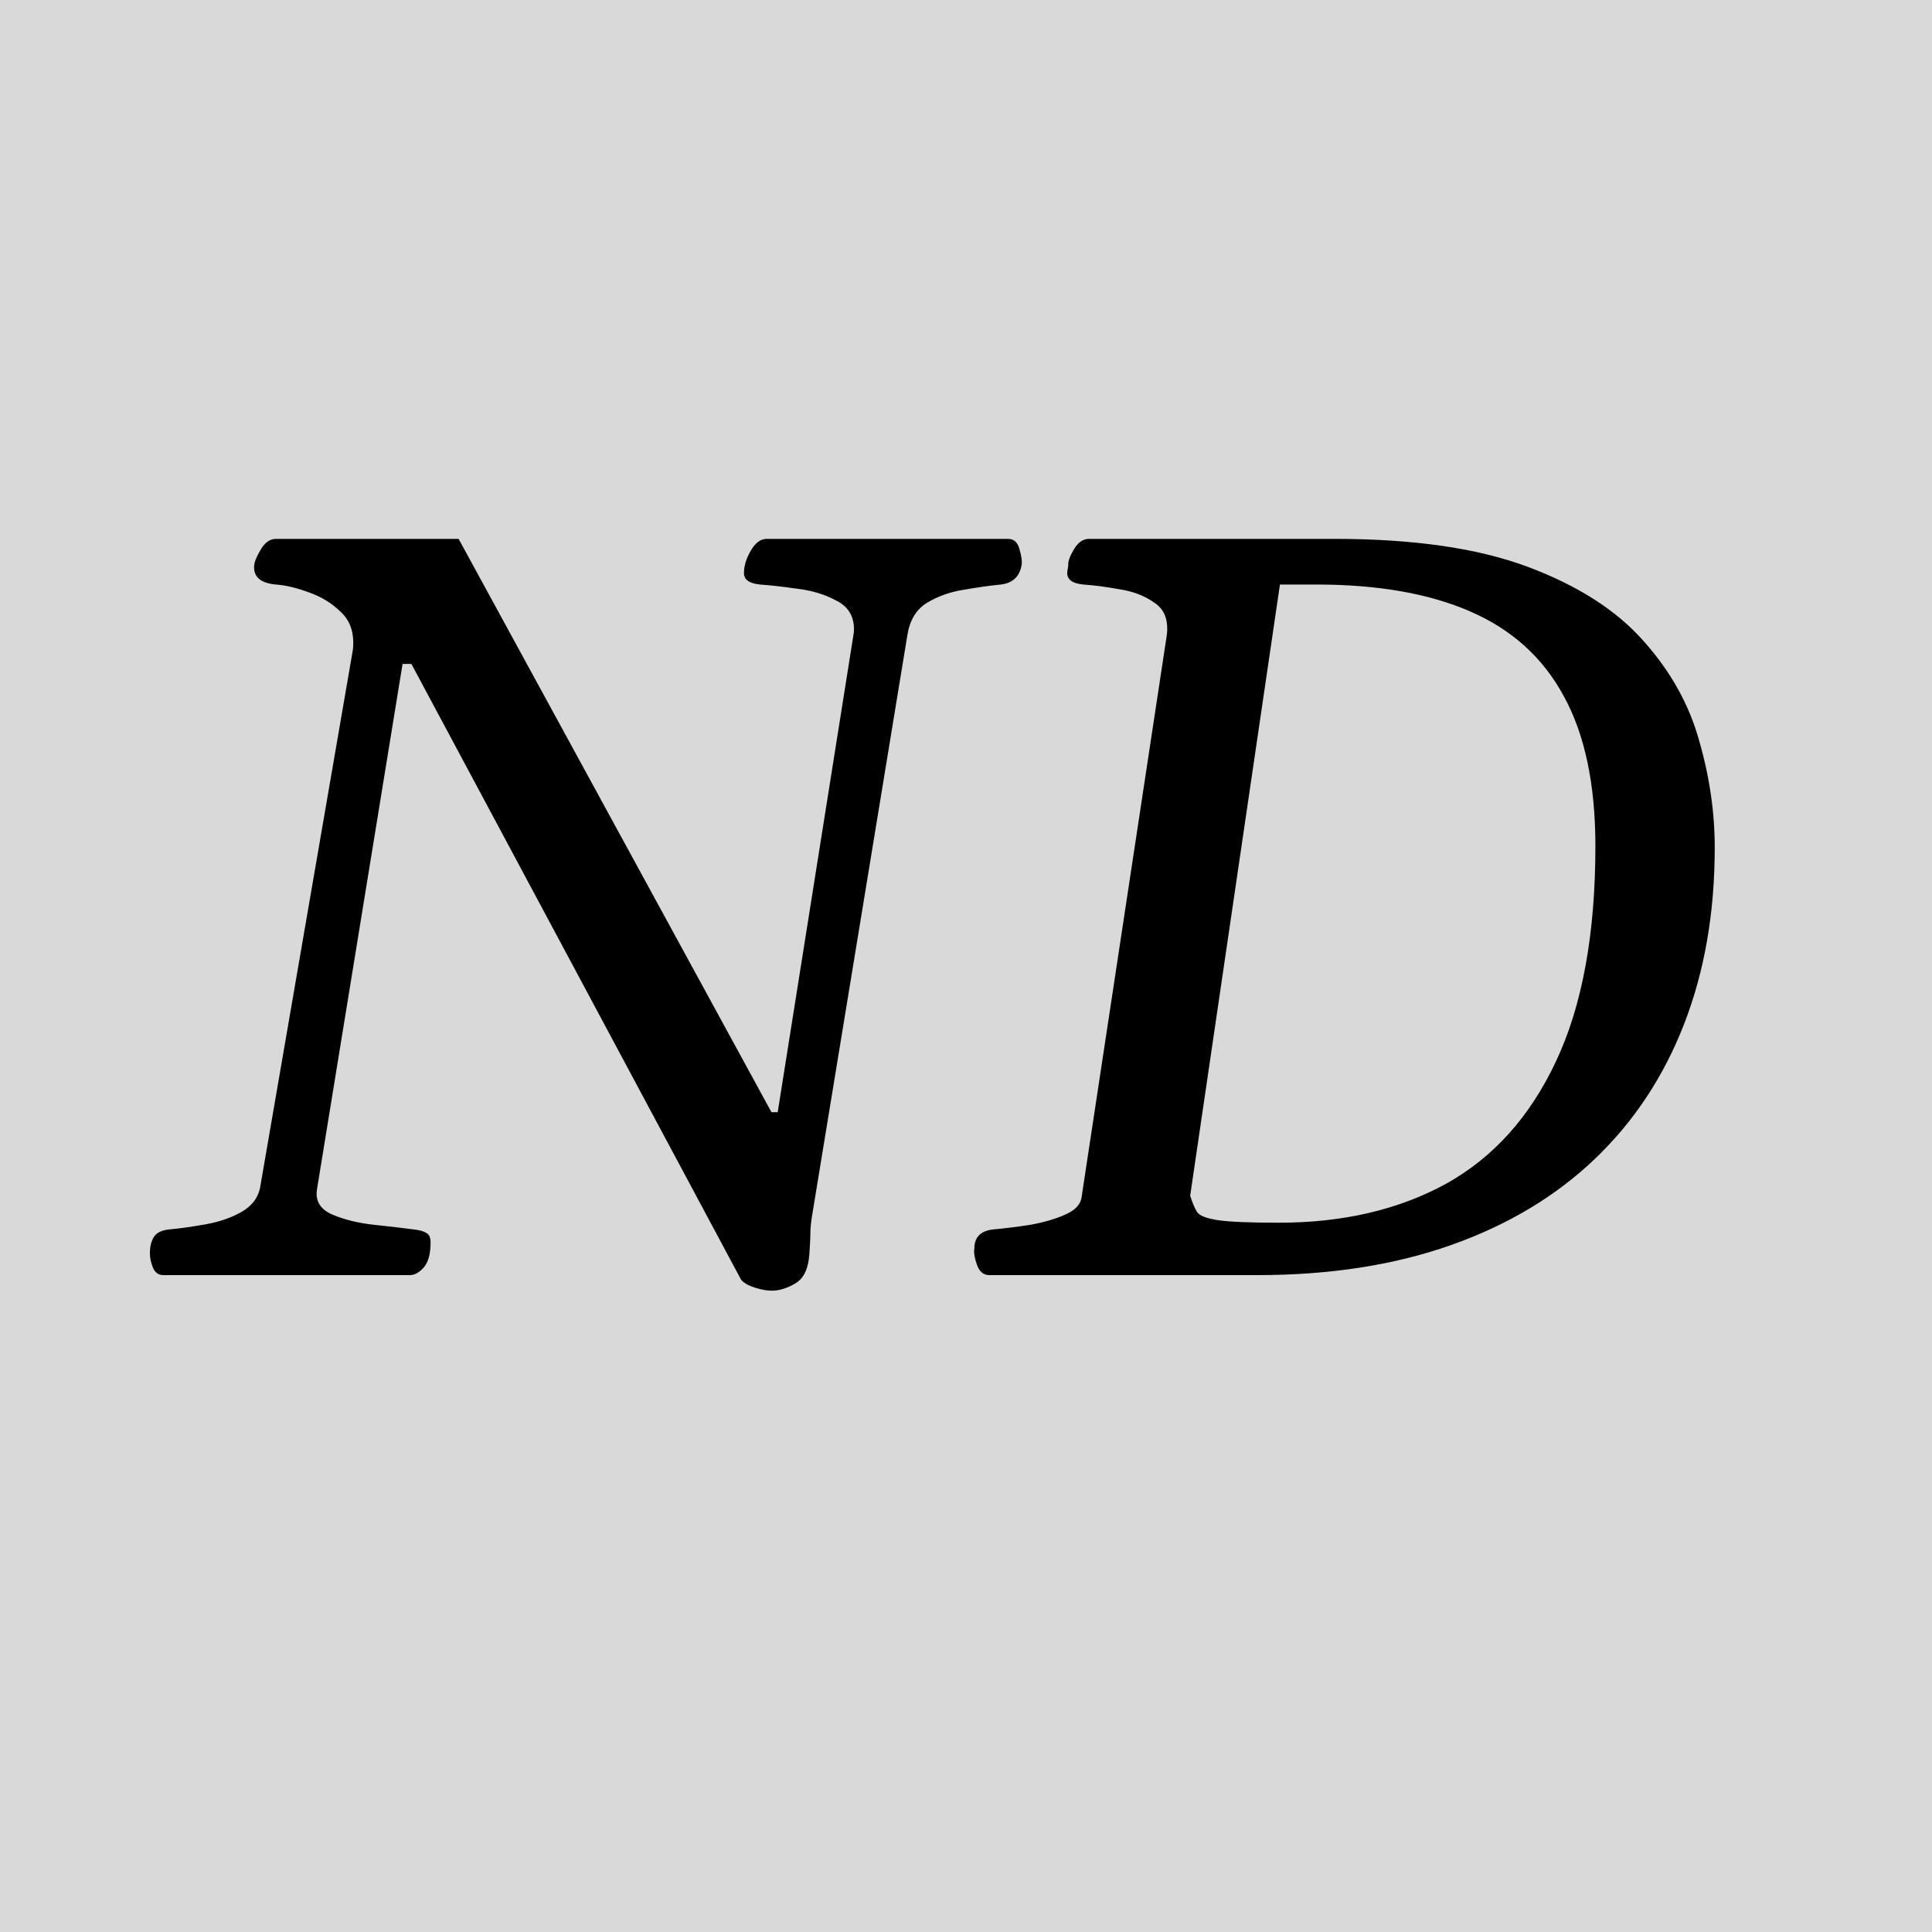 <svg width="200" height="200" viewBox="0 0 200 200" fill="none" xmlns="http://www.w3.org/2000/svg">
<rect width="200" height="200" fill="#D9D9D9"/>
<path d="M16.913 132C16.412 132 16.054 131.749 15.839 131.248C15.624 130.711 15.517 130.21 15.517 129.744C15.517 129.028 15.66 128.455 15.946 128.025C16.233 127.596 16.752 127.345 17.504 127.273C18.65 127.166 19.921 126.987 21.317 126.736C22.714 126.486 23.949 126.056 25.023 125.447C26.134 124.803 26.778 123.908 26.957 122.762L36.518 67.332C36.553 67.153 36.571 66.884 36.571 66.526C36.571 65.166 36.106 64.074 35.175 63.25C34.28 62.391 33.205 61.746 31.952 61.316C30.699 60.851 29.571 60.582 28.568 60.511C26.957 60.367 26.205 59.705 26.312 58.523C26.348 58.13 26.581 57.575 27.011 56.858C27.44 56.142 27.96 55.784 28.568 55.784H47.475L79.862 115.135H80.507L88.349 65.721C88.384 65.578 88.402 65.38 88.402 65.13C88.402 63.769 87.794 62.785 86.576 62.176C85.394 61.531 84.034 61.12 82.494 60.94C80.99 60.726 79.719 60.582 78.681 60.511C77.571 60.403 77.016 60.009 77.016 59.329C77.016 58.577 77.248 57.807 77.714 57.02C78.179 56.196 78.734 55.784 79.379 55.784H104.354C104.963 55.784 105.357 56.142 105.536 56.858C105.751 57.575 105.823 58.13 105.751 58.523C105.536 59.705 104.82 60.367 103.603 60.511C102.493 60.618 101.221 60.797 99.789 61.048C98.393 61.263 97.121 61.71 95.976 62.391C94.866 63.071 94.185 64.181 93.935 65.721L84.052 125.931C83.944 126.611 83.891 127.184 83.891 127.649C83.891 128.079 83.855 128.813 83.783 129.852C83.676 131.355 83.192 132.358 82.333 132.859C81.474 133.361 80.668 133.611 79.916 133.611C79.558 133.611 79.146 133.558 78.681 133.45C78.251 133.343 77.839 133.2 77.445 133.021C77.087 132.841 76.837 132.645 76.693 132.43L42.587 68.728H41.674L32.812 123.138C32.633 124.319 33.152 125.179 34.369 125.716C35.622 126.253 37.073 126.611 38.72 126.79C40.403 126.969 41.781 127.13 42.855 127.273C43.464 127.345 43.894 127.47 44.145 127.649C44.431 127.793 44.574 128.115 44.574 128.616C44.574 129.798 44.342 130.657 43.876 131.194C43.41 131.731 42.927 132 42.426 132H16.913ZM100.863 129.261C100.863 128.079 101.508 127.417 102.797 127.273C103.979 127.166 105.268 127.005 106.664 126.79C108.061 126.539 109.278 126.181 110.316 125.716C111.355 125.25 111.91 124.624 111.981 123.836L120.79 65.721C120.969 64.181 120.539 63.071 119.501 62.391C118.498 61.675 117.281 61.209 115.849 60.994C114.452 60.743 113.217 60.582 112.143 60.511C111.033 60.403 110.478 60.009 110.478 59.329C110.478 59.222 110.513 58.953 110.585 58.523C110.549 58.13 110.746 57.575 111.176 56.858C111.605 56.142 112.125 55.784 112.733 55.784H138.139C146.339 55.784 153.017 56.751 158.173 58.685C163.329 60.618 167.304 63.16 170.097 66.311C172.925 69.463 174.859 72.918 175.897 76.678C176.972 80.402 177.509 84.09 177.509 87.742C177.509 94.474 176.452 100.561 174.34 106.004C172.227 111.447 169.148 116.102 165.102 119.969C161.055 123.836 156.096 126.808 150.224 128.885C144.351 130.962 137.655 132 130.136 132H102.421C101.812 132 101.382 131.642 101.132 130.926C100.881 130.21 100.792 129.655 100.863 129.261ZM123.207 123.782C123.422 124.463 123.655 125.018 123.905 125.447C124.156 125.841 124.872 126.128 126.054 126.307C127.235 126.486 129.348 126.575 132.392 126.575C139.016 126.575 144.781 125.232 149.687 122.547C154.592 119.826 158.388 115.6 161.073 109.871C163.795 104.106 165.155 96.676 165.155 87.581C165.155 81.207 164.063 76.033 161.879 72.059C159.73 68.084 156.508 65.166 152.211 63.304C147.95 61.442 142.632 60.511 136.259 60.511H132.499L123.207 123.782Z" fill="black"/>
</svg>
